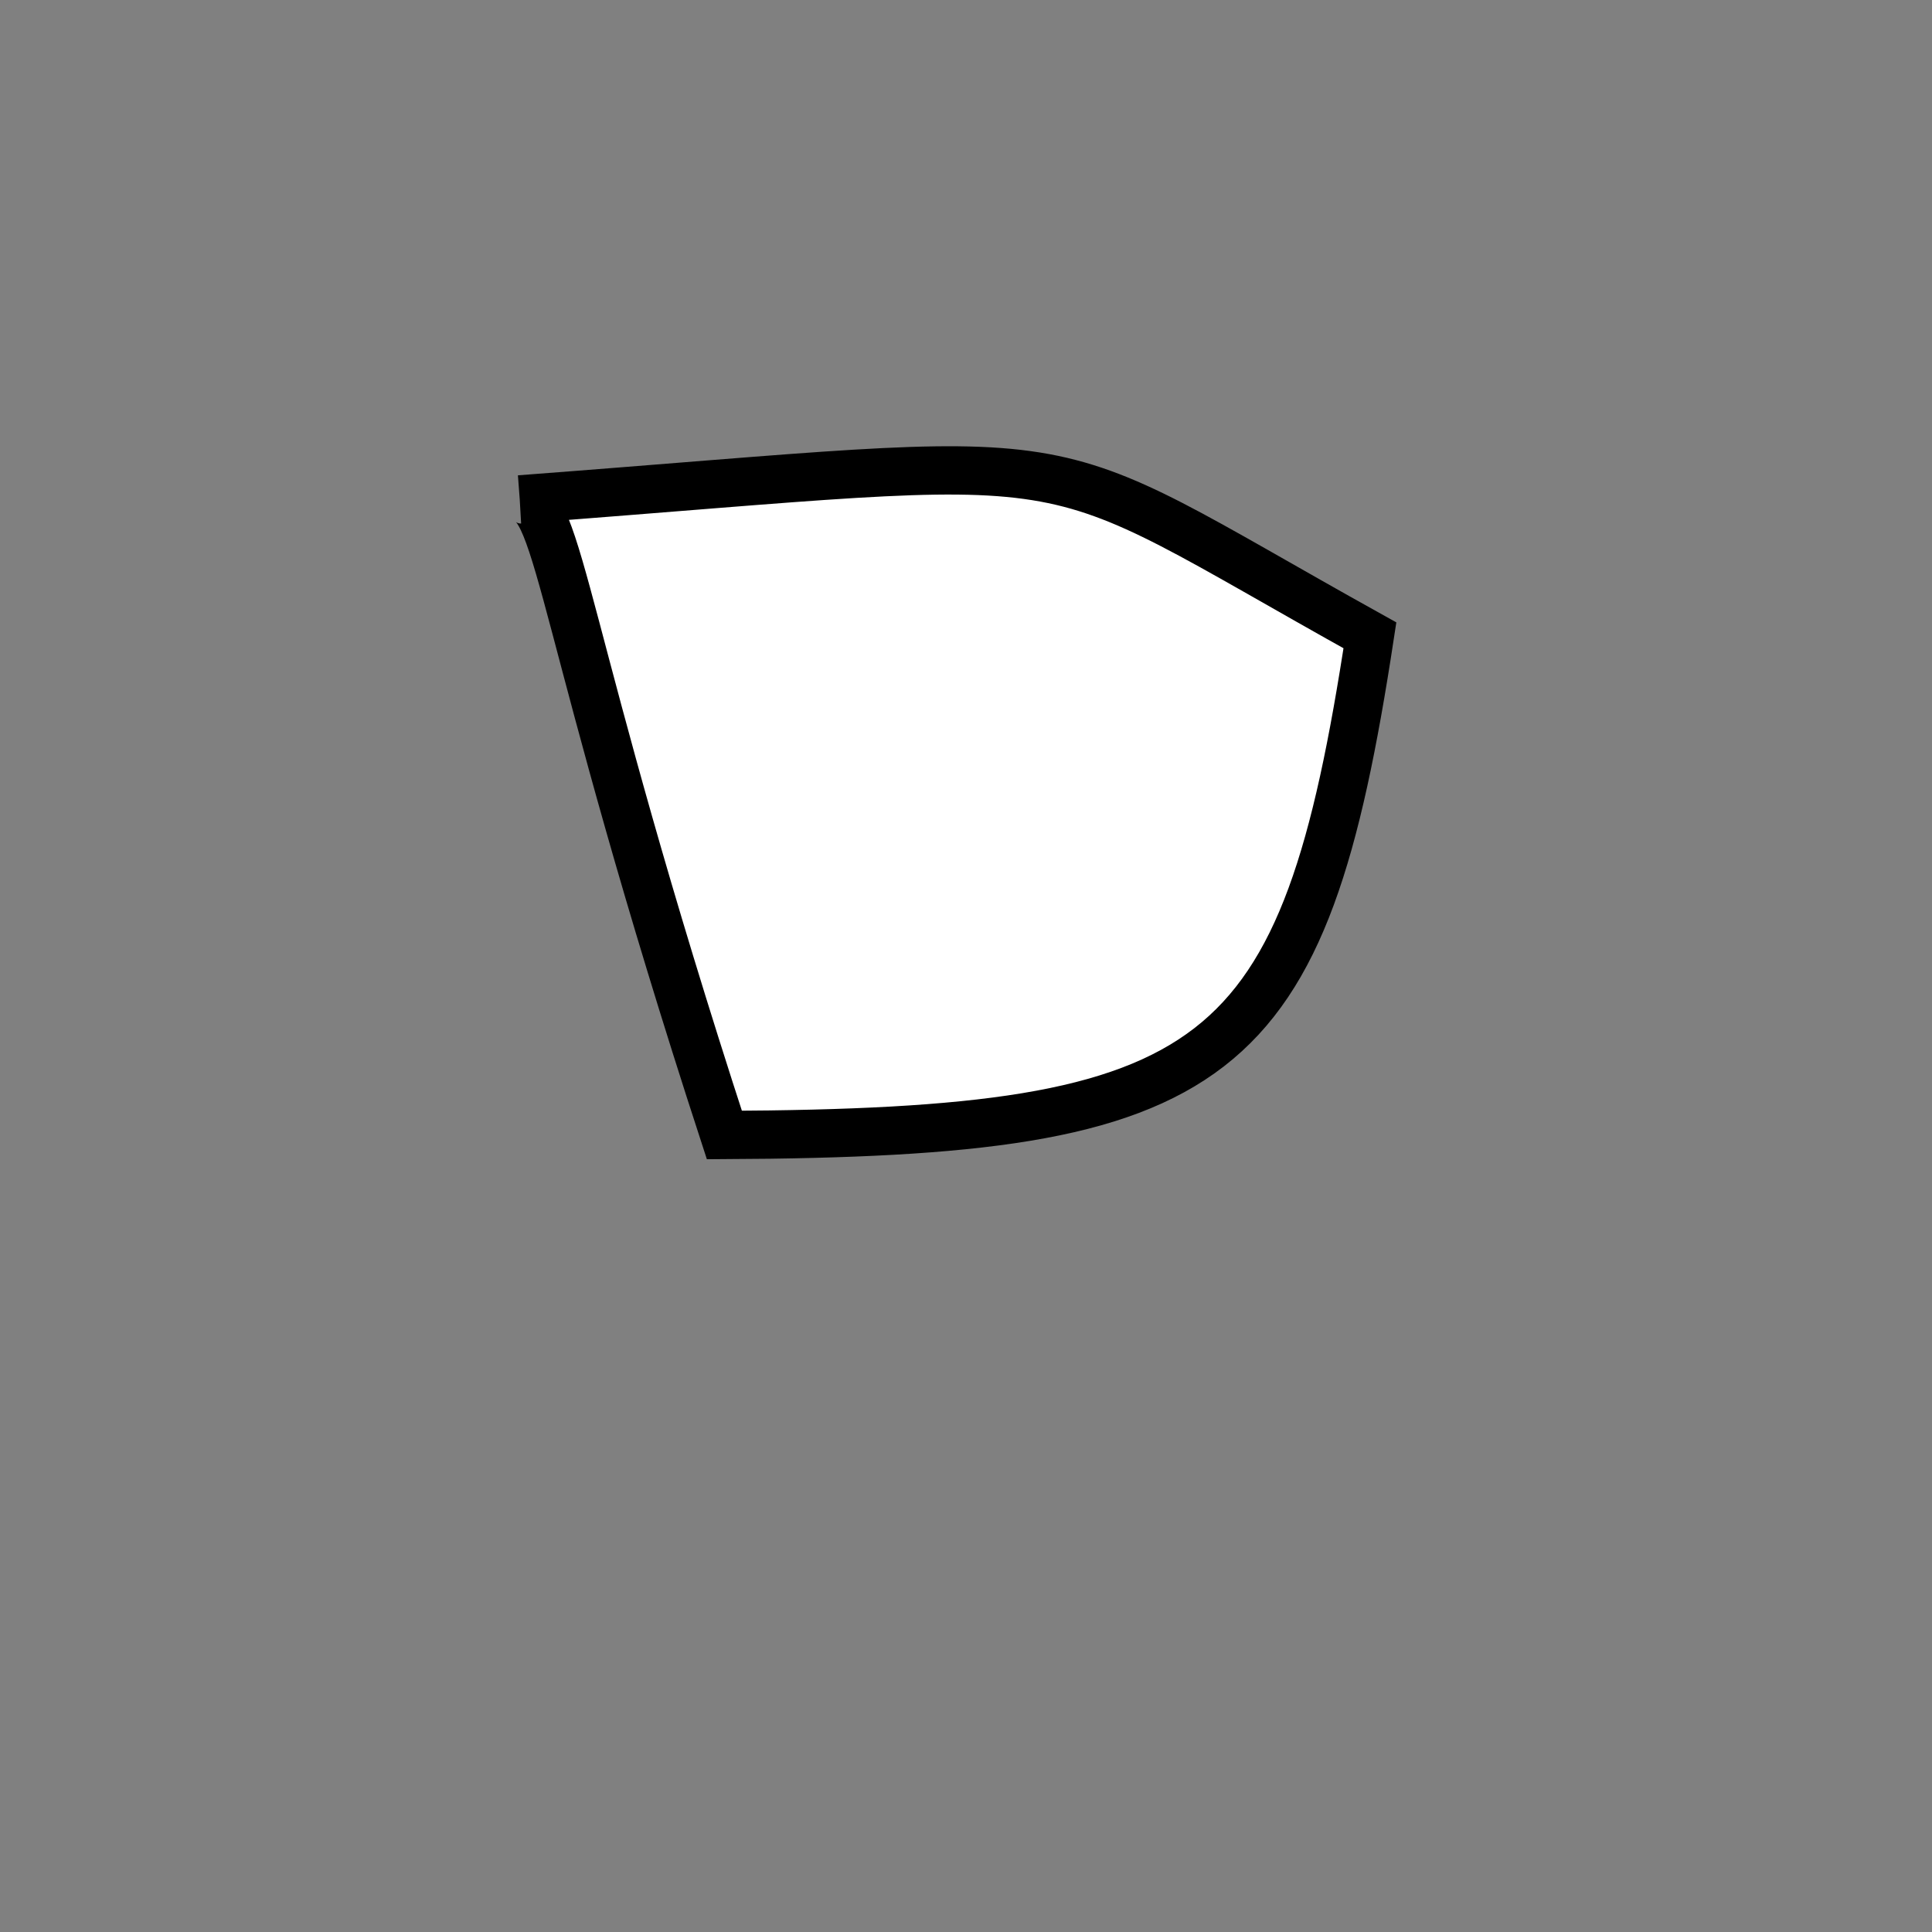 <?xml version="1.0" standalone="no"?>
<!DOCTYPE svg PUBLIC "-//W3C//DTD SVG 1.1//EN" "http://www.w3.org/Graphics/SVG/1.1/DTD/svg11.dtd">
<svg width="200px" height="200px" viewBox="0 0 200 200" xmlns="http://www.w3.org/2000/svg" version="1.1">
<rect x="0" y="0" width="200" height="200" fill="#808080" stroke="none"/>
<title>Example</title>
<desc>Just a stage</desc>
<path d='M 53.803 51.698C 115.735 47.022 105.018 45.309 141.814 65.769 C 134.958 110.757 126.578 117.243 74.986 117.494 C 58.015 65.451 58.015 51.455 53.803 51.698' fill="white" stroke-dasharray="[0,0]" stroke="black" stroke-width="5"/>
</svg>
